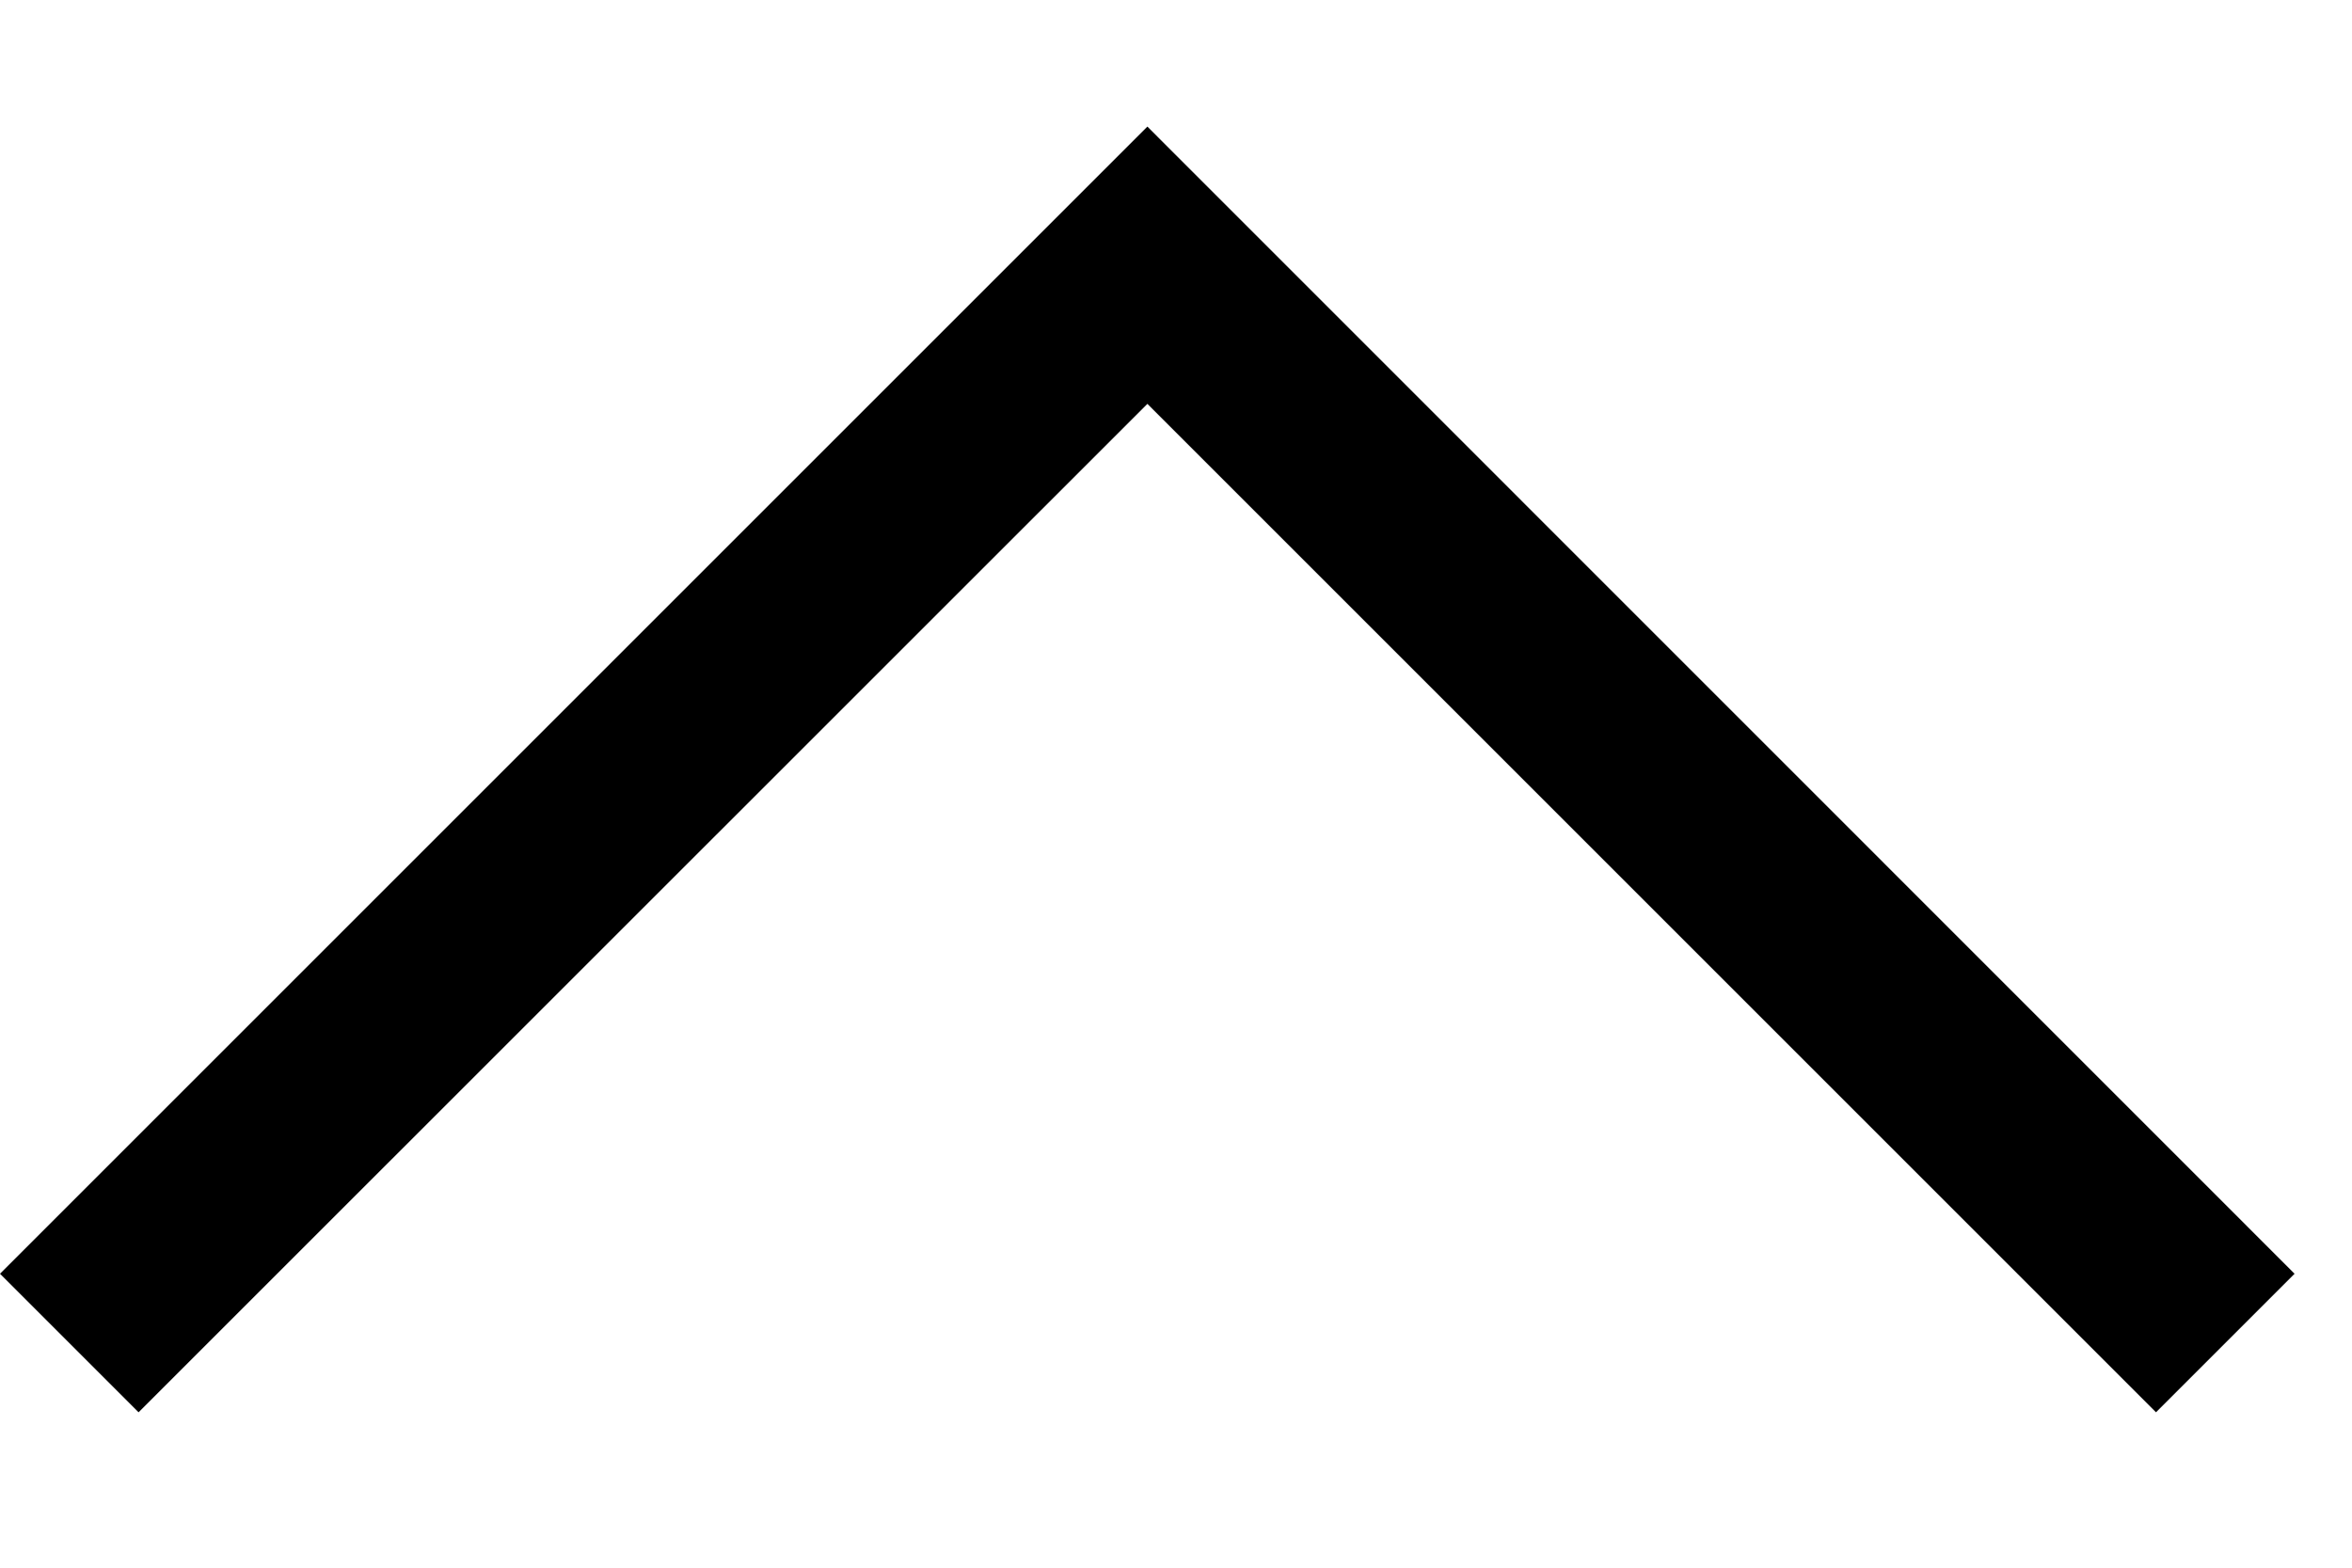 <svg width="12" height="8" viewBox="0 0 12 8" fill="none" xmlns="http://www.w3.org/2000/svg">
<path d="M-6.18106e-08 6.5L5.854 0.646L11.707 6.5L11 7.207L5.854 2.061L0.707 7.207L-6.18106e-08 6.5Z" fill="black"/>
</svg>
